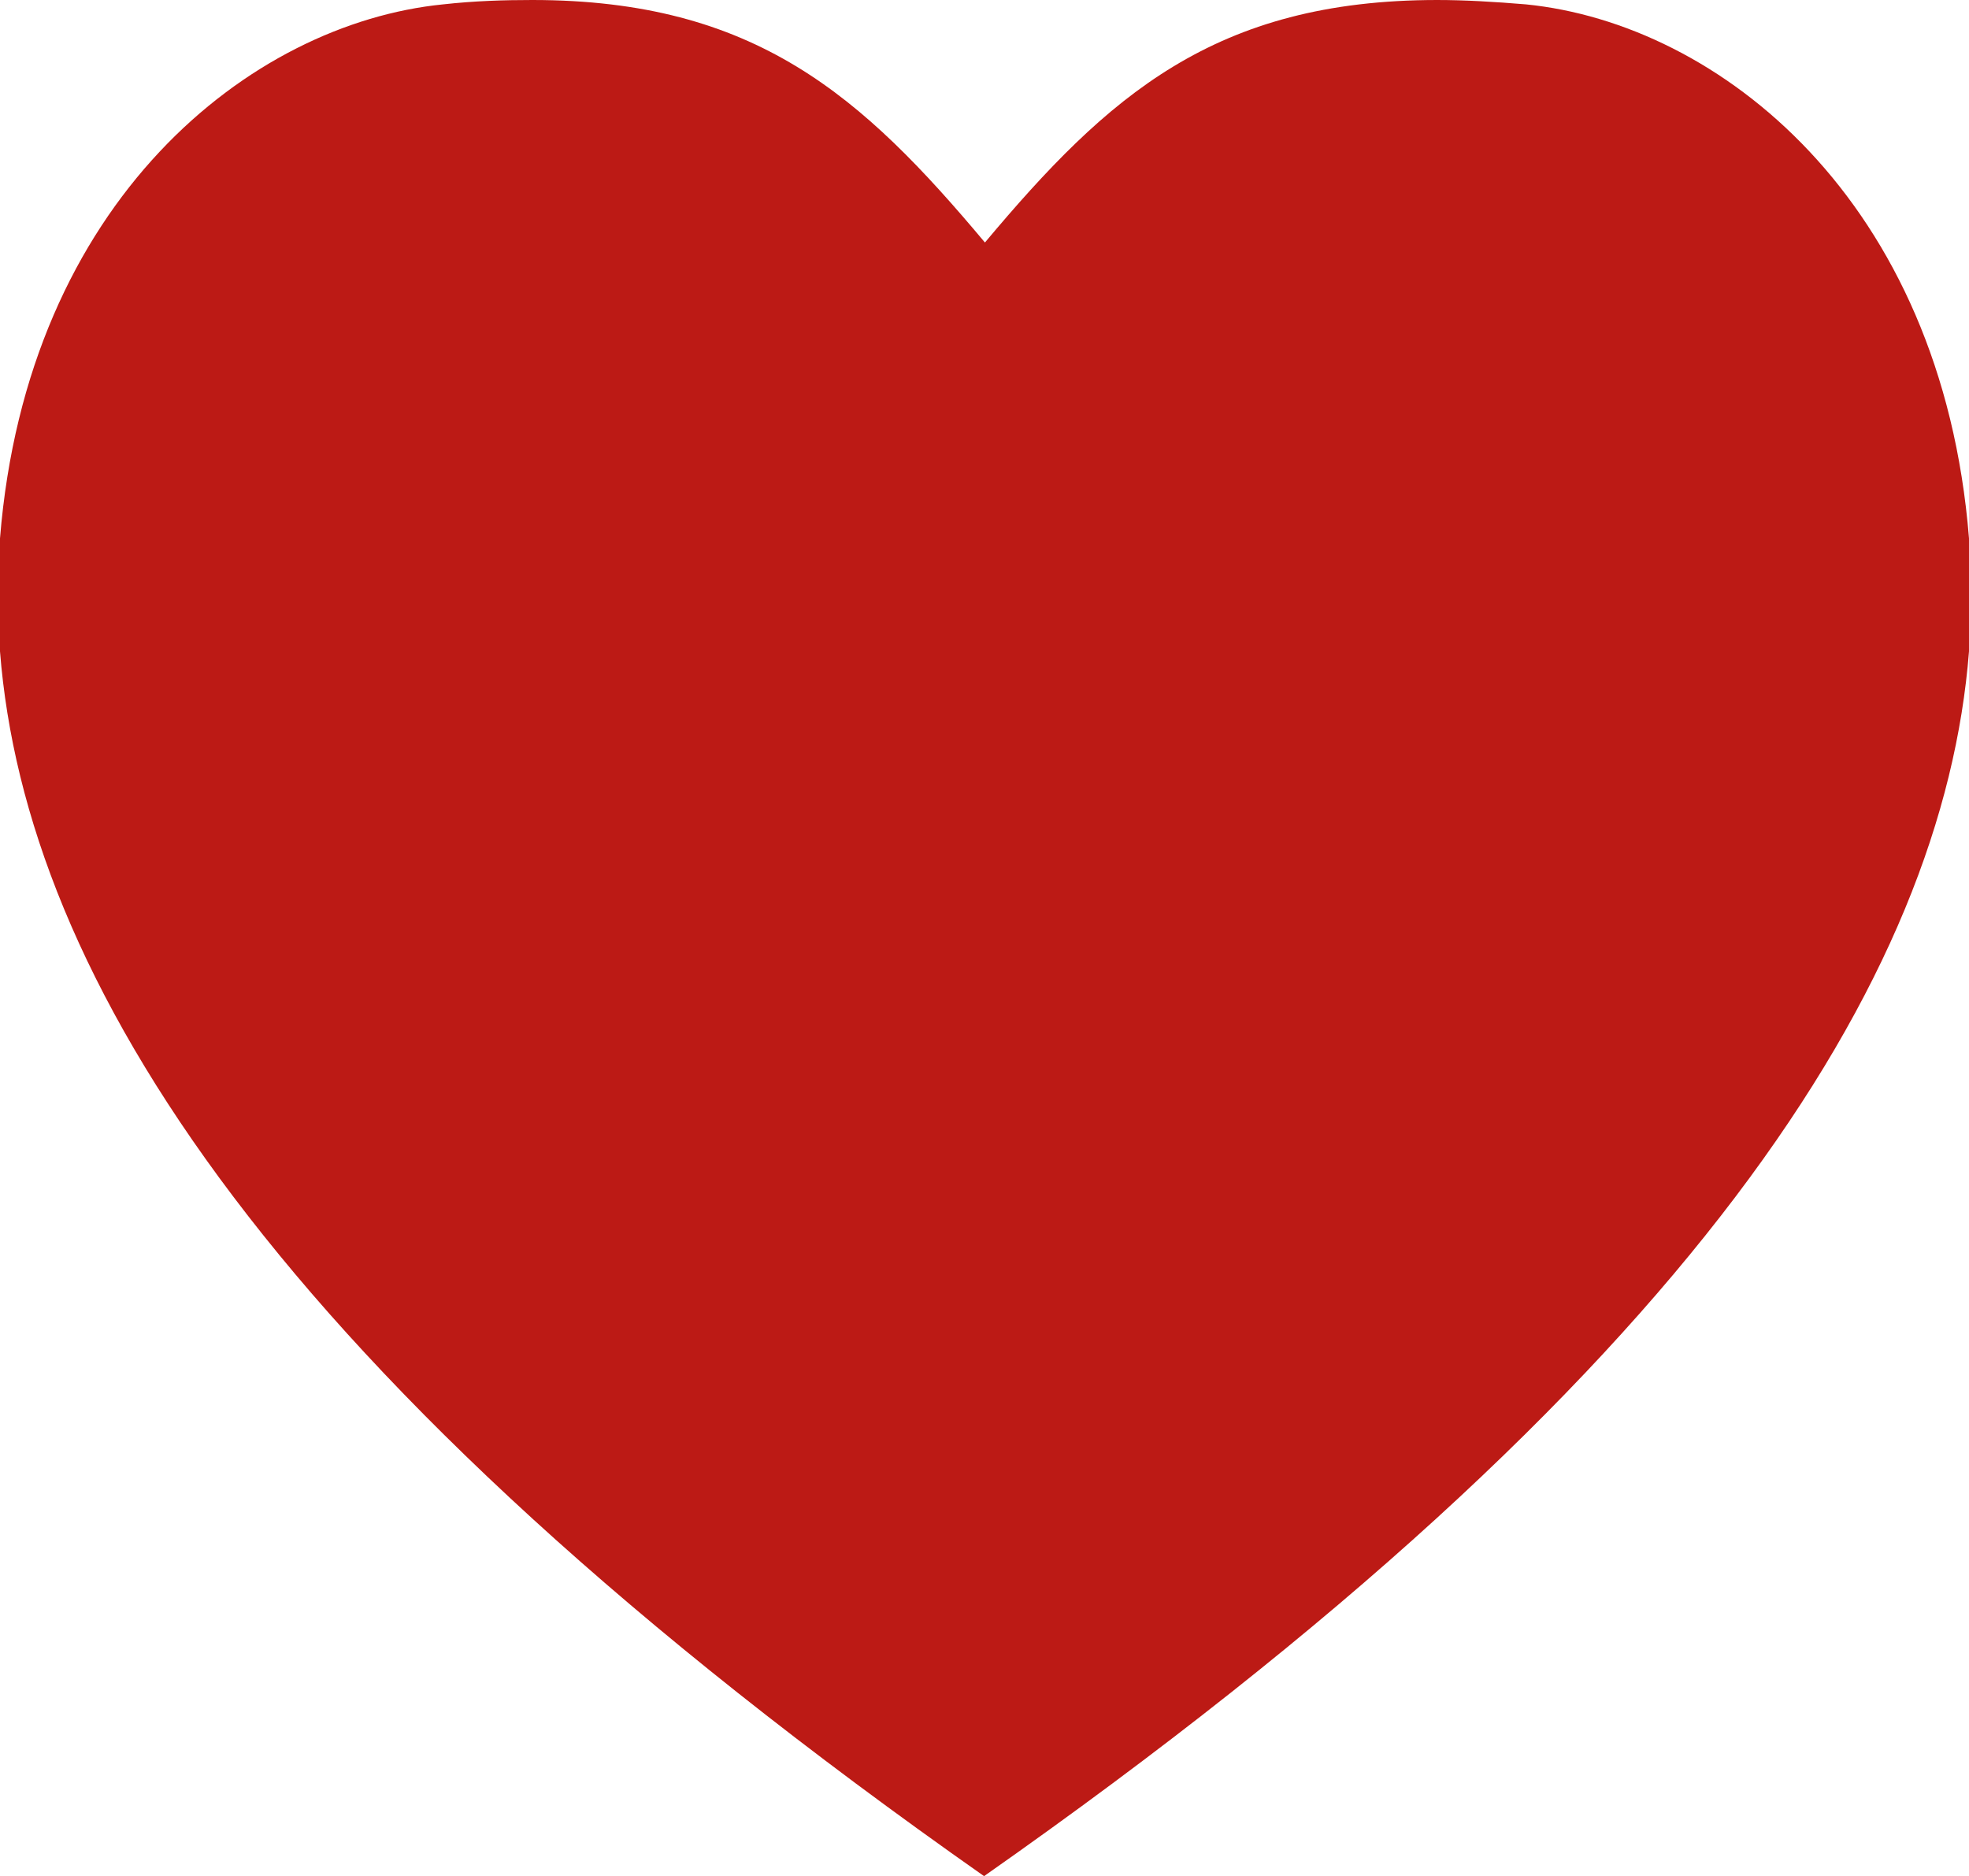 <?xml version="1.0" encoding="UTF-8"?>
<svg id="Layer_2" data-name="Layer 2" xmlns="http://www.w3.org/2000/svg" viewBox="0 0 22.49 21.43">
  <defs>
    <style>
      .cls-1 {
        fill: #bc1a15;
      }
    </style>
  </defs>
  <g id="Layer_2-2" data-name="Layer 2">
    <g id="header">
      <path class="cls-1" d="M16.41,0c.32,0,.66,.02,1.02,.05,2.2,.22,4.75,2.23,5.06,6.1v1.29c-.29,3.7-3.08,8.26-11.25,13.99C3.08,15.7,.29,11.14,0,7.44v-1.29C.31,2.29,2.86,.27,5.06,.05c.36-.04,.7-.05,1.02-.05,2.55,0,3.77,1.1,5.17,2.77,1.4-1.67,2.62-2.77,5.17-2.77"/>
    </g>
  </g>
</svg>